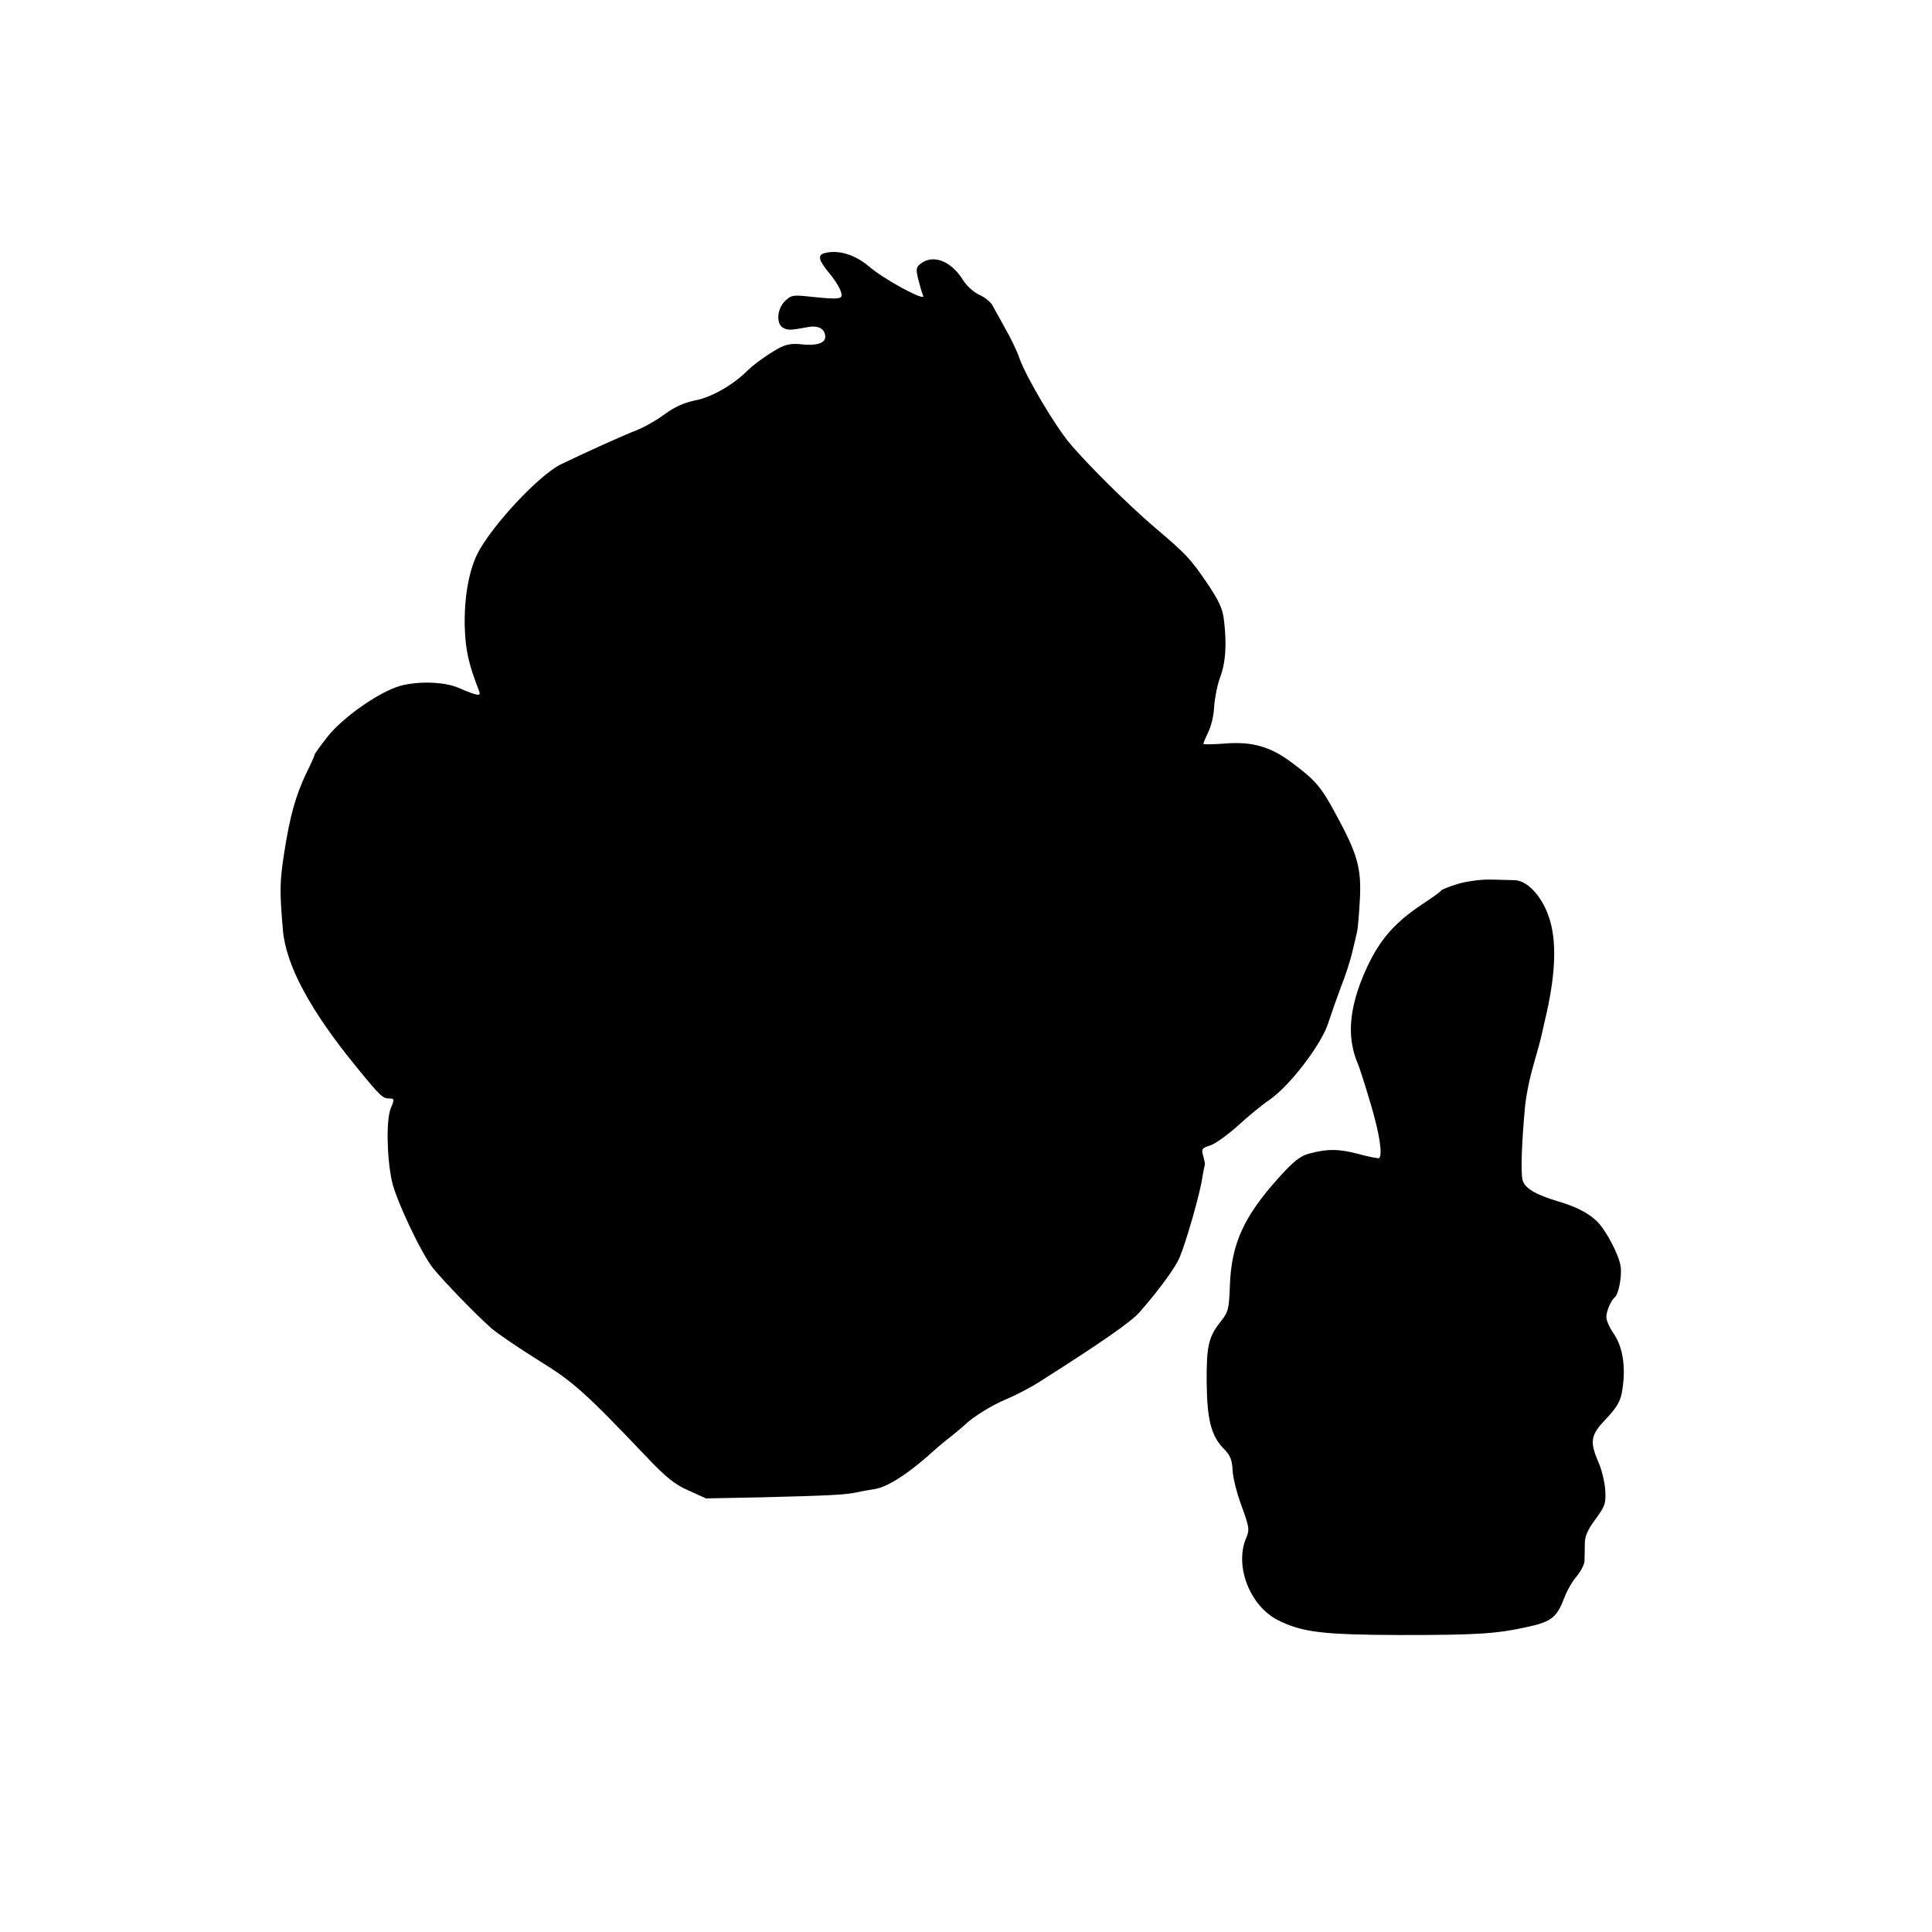 <?xml version="1.0" standalone="no"?>
<!DOCTYPE svg PUBLIC "-//W3C//DTD SVG 20010904//EN"
 "http://www.w3.org/TR/2001/REC-SVG-20010904/DTD/svg10.dtd">
<svg version="1.0" xmlns="http://www.w3.org/2000/svg"
 width="700pt" height="700pt" viewBox="0 0 700 700"
 preserveAspectRatio="xMidYMid meet">
<g transform="translate(0,700) scale(0.1,-0.1)"
fill="#000000" stroke="none">
<path d="M2988 6083 c-27 -7 -22 -26 16 -72 34 -41 52 -78 43 -87 -7 -8 -35
-7 -110 1 -63 7 -70 6 -92 -15 -30 -28 -34 -84 -7 -98 17 -9 26 -9 90 3 38 7
62 -7 62 -36 0 -23 -34 -33 -91 -26 -31 3 -52 -1 -78 -15 -38 -21 -90 -58
-113 -81 -52 -52 -130 -96 -186 -107 -44 -9 -77 -24 -114 -51 -28 -21 -74 -47
-102 -58 -42 -16 -180 -78 -273 -123 -81 -39 -257 -229 -305 -328 -31 -65 -47
-162 -44 -265 3 -81 13 -129 52 -229 8 -20 -5 -18 -75 12 -51 22 -145 25 -211
7 -77 -22 -208 -114 -264 -185 -25 -32 -46 -61 -46 -64 0 -3 -13 -33 -30 -67
-39 -82 -59 -153 -80 -287 -17 -108 -17 -142 -5 -282 11 -128 100 -293 269
-499 84 -103 93 -111 116 -111 19 0 20 -2 6 -35 -17 -40 -15 -177 4 -265 15
-68 106 -261 149 -315 43 -52 159 -172 213 -219 24 -20 99 -71 168 -114 128
-79 168 -115 393 -351 69 -73 101 -99 151 -121 l64 -29 204 4 c238 6 302 9
343 18 17 4 46 9 65 12 49 8 128 60 226 150 6 5 28 24 49 40 21 17 43 35 49
41 30 30 102 74 153 95 32 13 90 43 128 68 220 140 324 212 355 248 74 85 128
160 144 197 24 57 76 239 82 289 4 23 8 43 9 45 2 2 -1 16 -5 32 -8 27 -6 30
25 40 19 6 64 39 102 73 37 34 87 75 111 91 74 50 191 203 215 281 9 28 29 85
45 128 17 42 35 99 41 125 6 26 14 58 17 72 4 14 8 68 11 120 6 114 -8 165
-87 310 -55 102 -74 123 -161 188 -76 57 -143 76 -241 68 -43 -3 -78 -4 -78
-1 0 3 8 22 18 43 10 20 20 61 21 91 2 30 11 78 21 105 21 55 25 120 15 206
-5 45 -17 71 -62 138 -59 87 -76 105 -188 200 -93 79 -248 232 -310 307 -55
66 -157 239 -181 306 -8 24 -31 73 -52 109 -20 36 -41 74 -47 85 -6 11 -27 28
-47 37 -20 9 -46 33 -58 52 -43 70 -108 96 -154 61 -17 -13 -18 -20 -9 -57 6
-24 14 -51 18 -60 9 -22 -143 60 -197 107 -51 43 -111 61 -160 48z"/>
<path d="M5284 3798 c-31 -9 -60 -21 -63 -25 -3 -5 -33 -26 -66 -48 -112 -74
-168 -143 -220 -271 -49 -123 -53 -220 -15 -309 5 -11 26 -76 46 -144 32 -107
44 -184 31 -197 -2 -2 -36 4 -75 15 -73 19 -113 19 -180 1 -30 -8 -56 -28
-108 -86 -128 -142 -173 -241 -178 -394 -3 -83 -6 -94 -33 -128 -44 -55 -52
-89 -51 -218 1 -136 16 -195 60 -241 26 -26 32 -42 34 -81 1 -26 16 -85 33
-130 28 -77 29 -85 15 -117 -41 -100 15 -244 116 -295 87 -44 162 -53 440 -54
283 0 351 4 467 30 84 18 104 35 130 103 9 25 29 61 45 79 15 18 28 43 29 55
0 12 1 40 1 62 0 29 10 52 39 91 35 48 38 57 35 106 -2 29 -13 75 -25 101 -32
75 -28 98 28 156 36 38 51 62 57 94 16 87 6 164 -30 216 -14 20 -26 47 -26 59
0 21 17 61 31 72 13 10 26 76 21 110 -5 42 -54 135 -88 167 -33 30 -74 51
-138 70 -84 25 -124 49 -130 80 -6 28 -3 127 9 258 3 39 17 109 31 156 13 47
27 95 29 107 3 12 7 30 9 40 44 180 49 306 15 398 -27 72 -77 124 -122 125
-18 0 -58 2 -89 2 -31 1 -83 -6 -114 -15z"/>
</g>
</svg>
